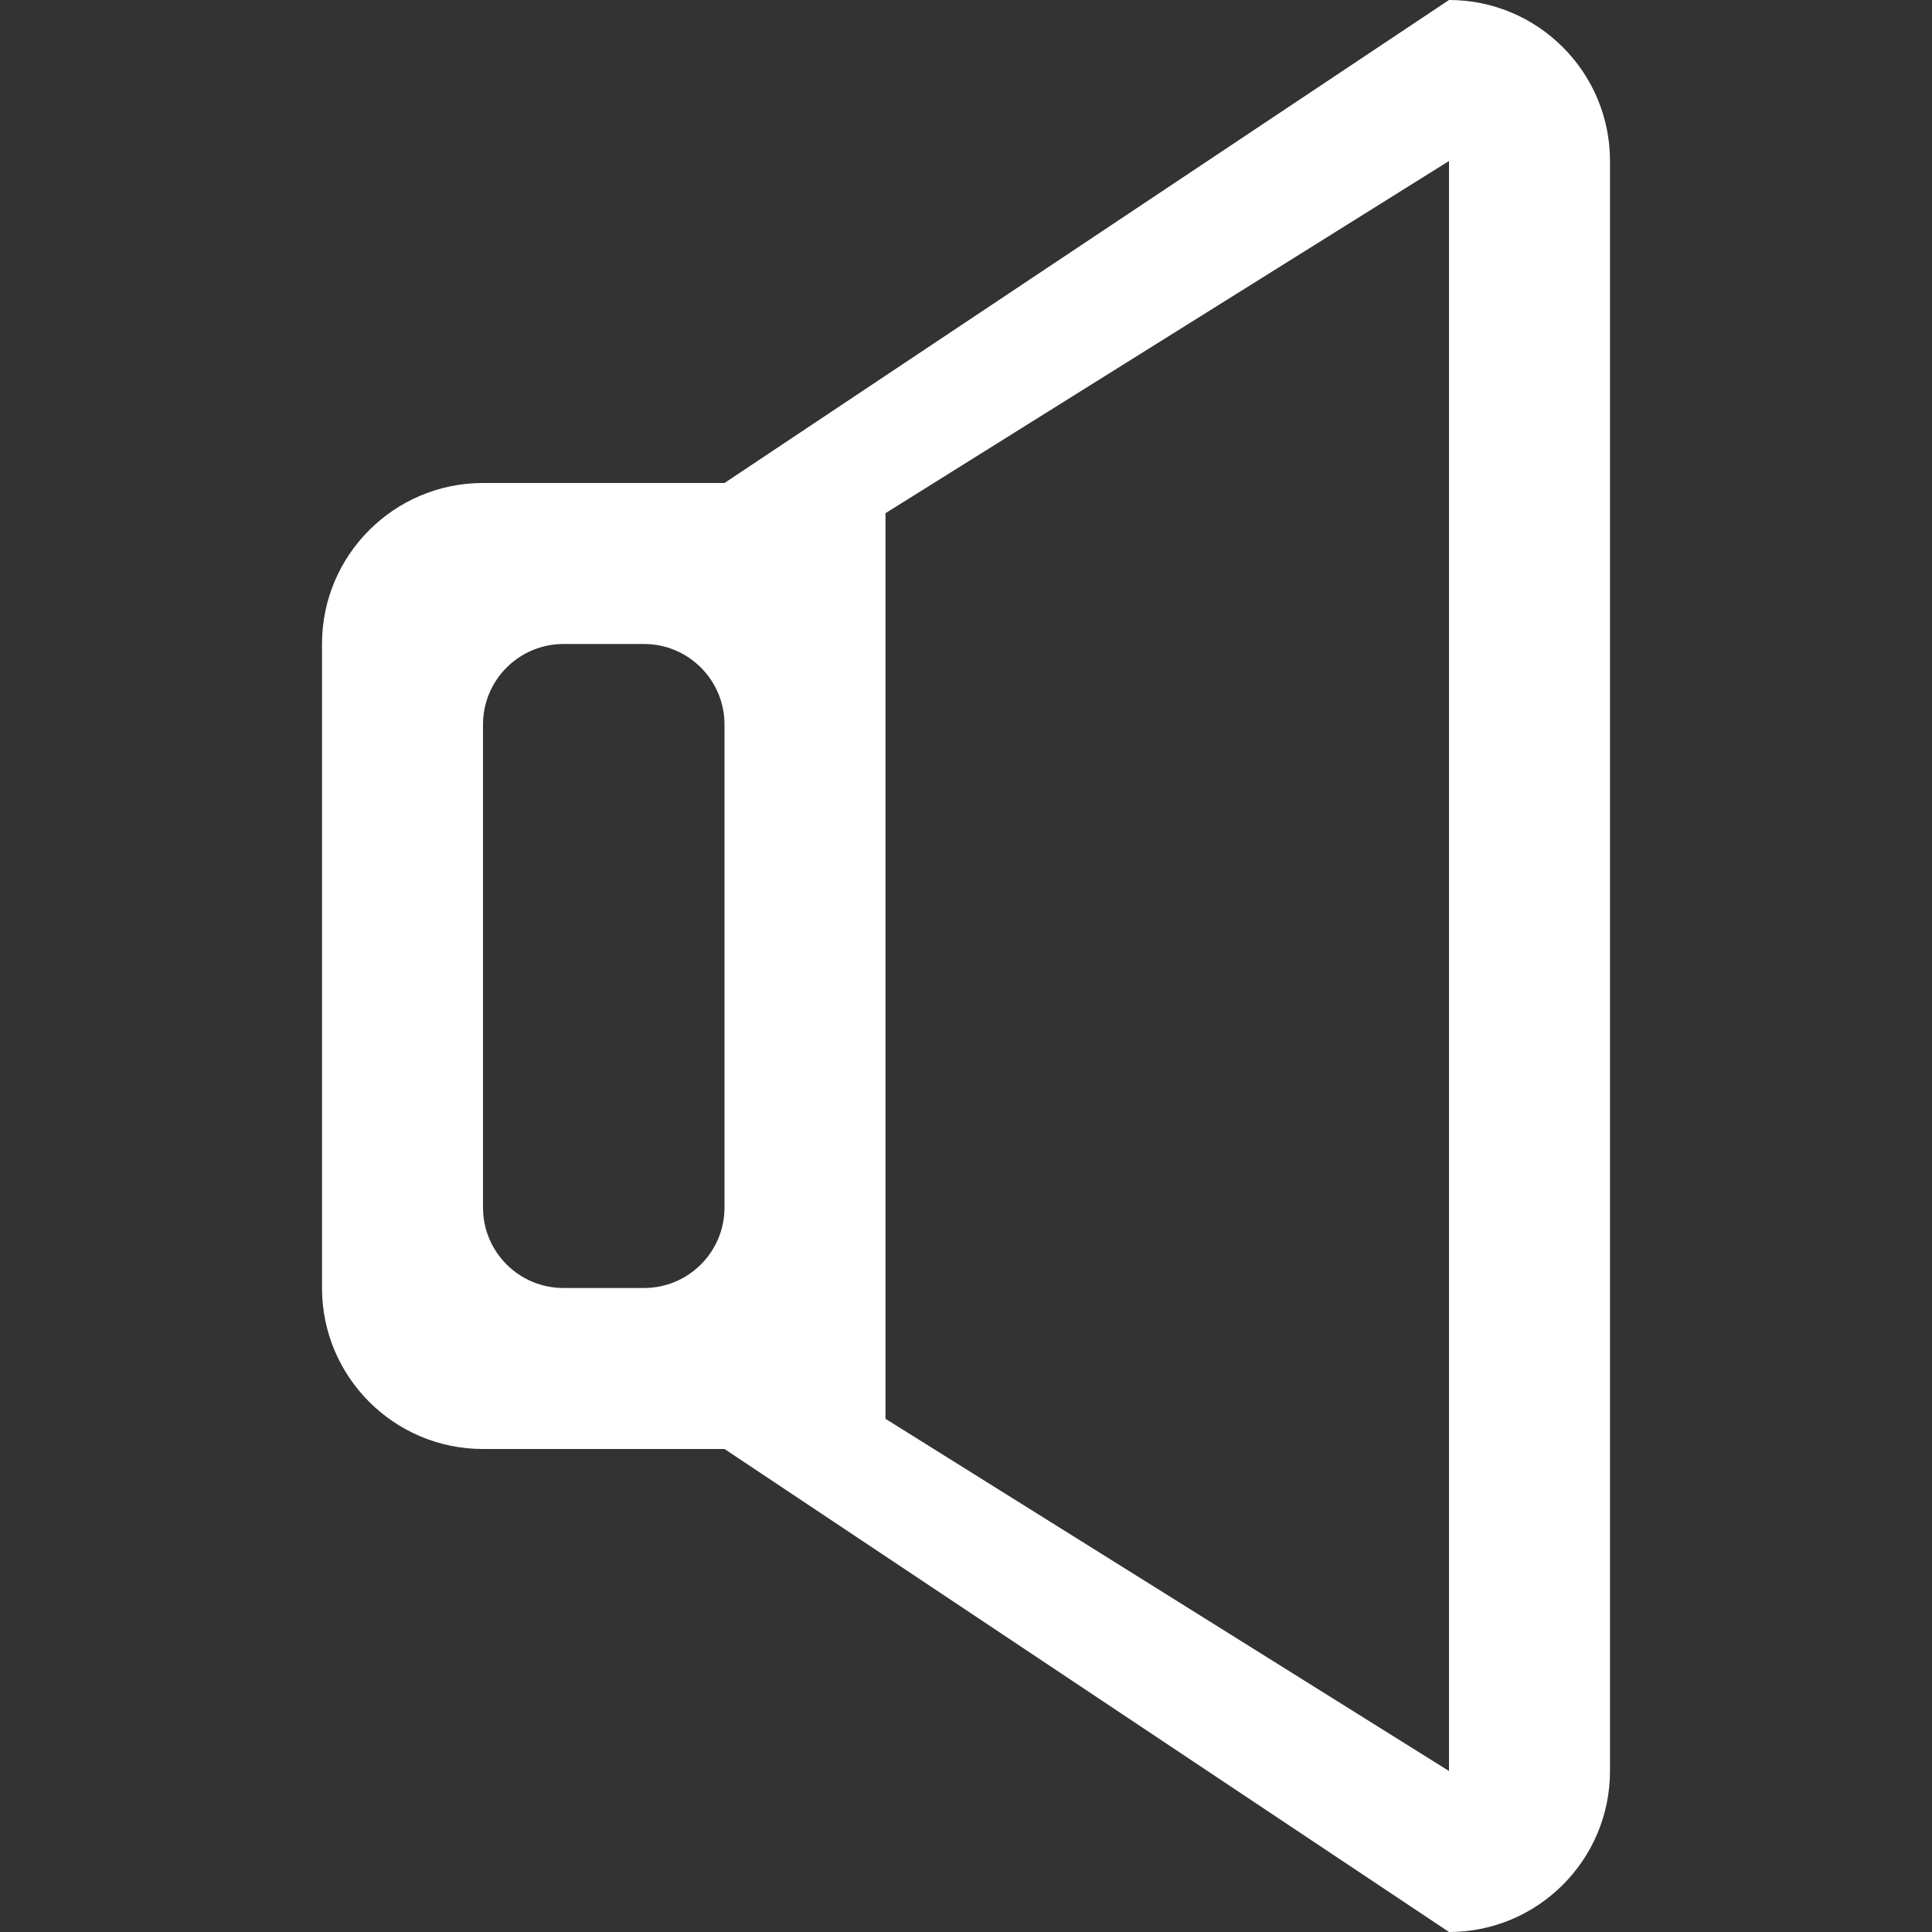 <?xml version="1.0" encoding="UTF-8" standalone="no"?>
<!-- Uploaded to: SVG Repo, www.svgrepo.com, Generator: SVG Repo Mixer Tools -->
<svg width="800px" height="800px" viewBox="-4 0 24 24" version="1.1" xmlns="http://www.w3.org/2000/svg" xmlns:xlink="http://www.w3.org/1999/xlink" xmlns:sketch="http://www.bohemiancoding.com/sketch/ns">
    
    <rect x="-4" y="0" width="24" height="24" fill="#333333" stroke="none"/>
    
    <title>volume-off</title>
    <desc>Created with Sketch Beta.</desc>
    <defs>

</defs>
    <g id="Page-1" stroke="none" stroke-width="1" fill="none" fill-rule="evenodd" sketch:type="MSPage">
        <g id="Icon-Set" sketch:type="MSLayerGroup" transform="translate(-159, -571)" fill="#fff">
            <path d="M173,593 L166,588.625 L166,577.375 L173,573 L173,593 L173,593 Z M164,586 C164,586.553 163.552,587 163,587 L162,587 C161.448,587 161,586.553 161,586 L161,580 C161,579.448 161.448,579 162,579 L163,579 C163.552,579 164,579.448 164,580 L164,586 L164,586 Z M173,571 L164,577 L161,577 C159.896,577 159,577.896 159,579 L159,587 C159,588.104 159.896,589 161,589 L164,589 L173,595 C174.104,595 175,594.104 175,593 L175,573 C175,571.896 174.104,571 173,571 L173,571 Z" id="volume-off" sketch:type="MSShapeGroup">

</path>
        </g>
    </g>
</svg>